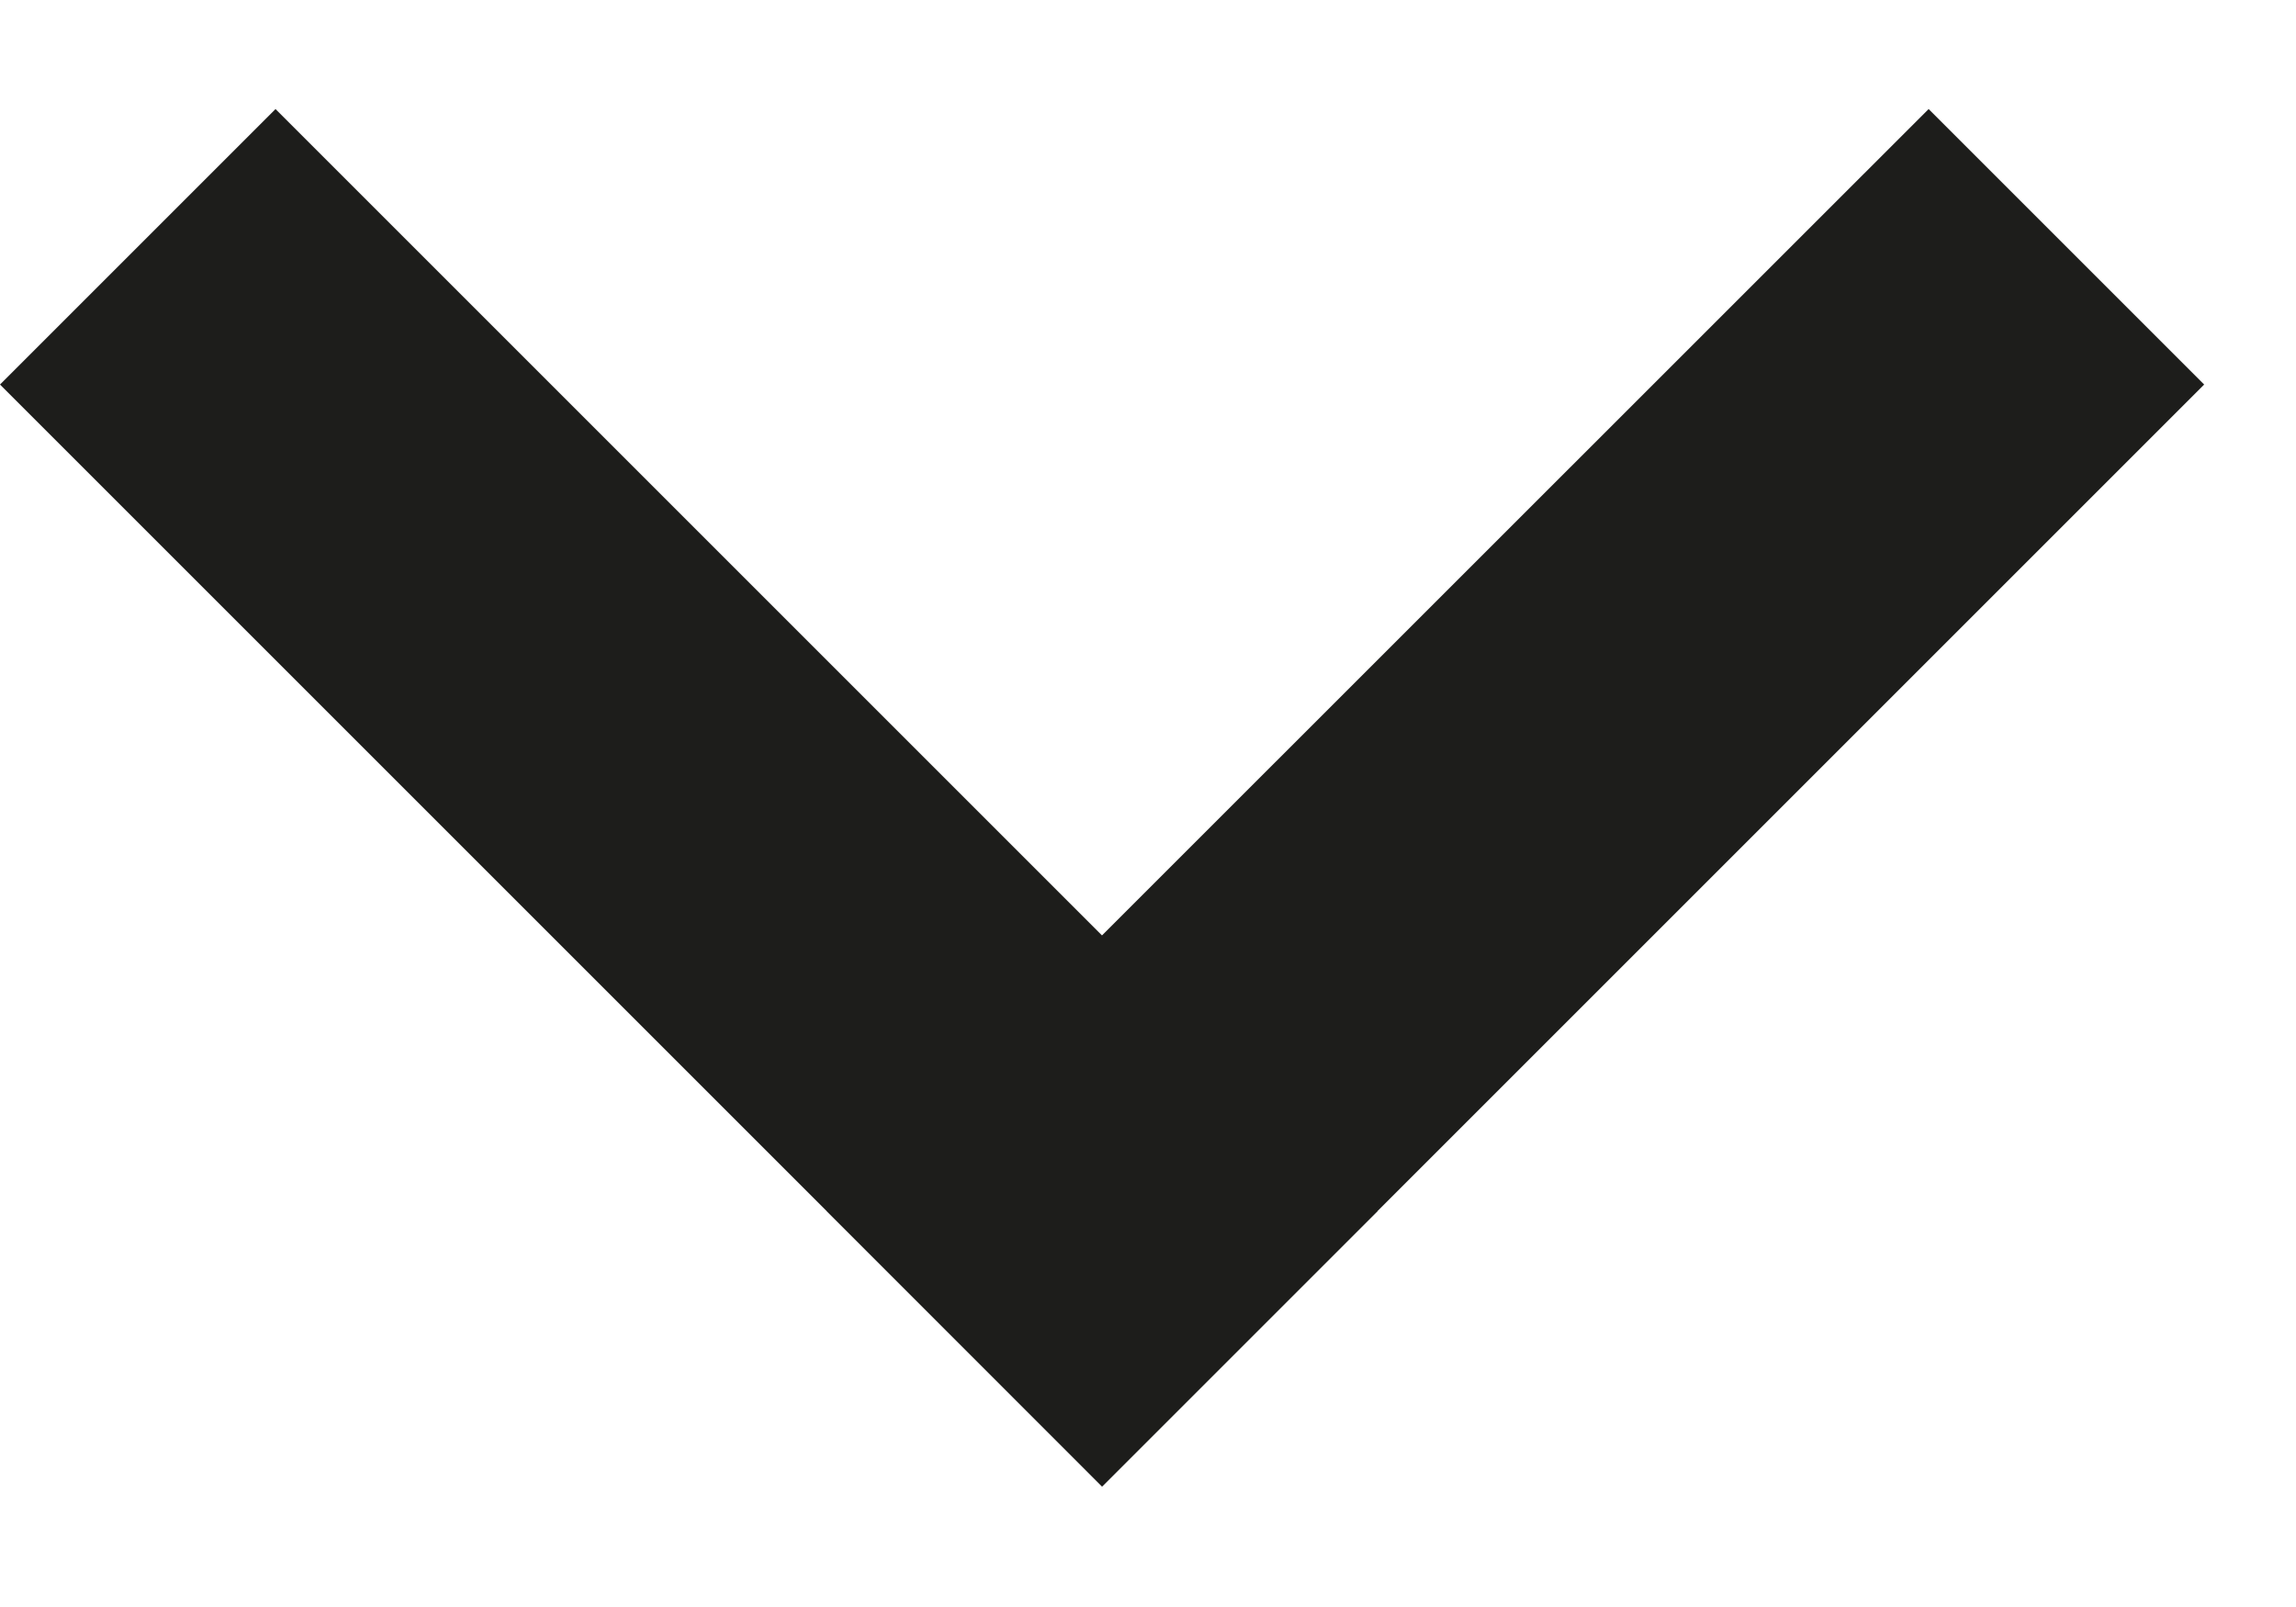 <svg width="10" height="7" viewBox="0 0 10 7" fill="none" xmlns="http://www.w3.org/2000/svg">
<path d="M1.2 0.475L6 5.275L4.8 6.475L0 1.675L1.2 0.475Z" fill="#1D1D1B"/>
<path d="M9.6 1.675L4.8 6.475L3.6 5.274L8.4 0.475L9.6 1.675Z" fill="#1D1D1B"/>
</svg>
